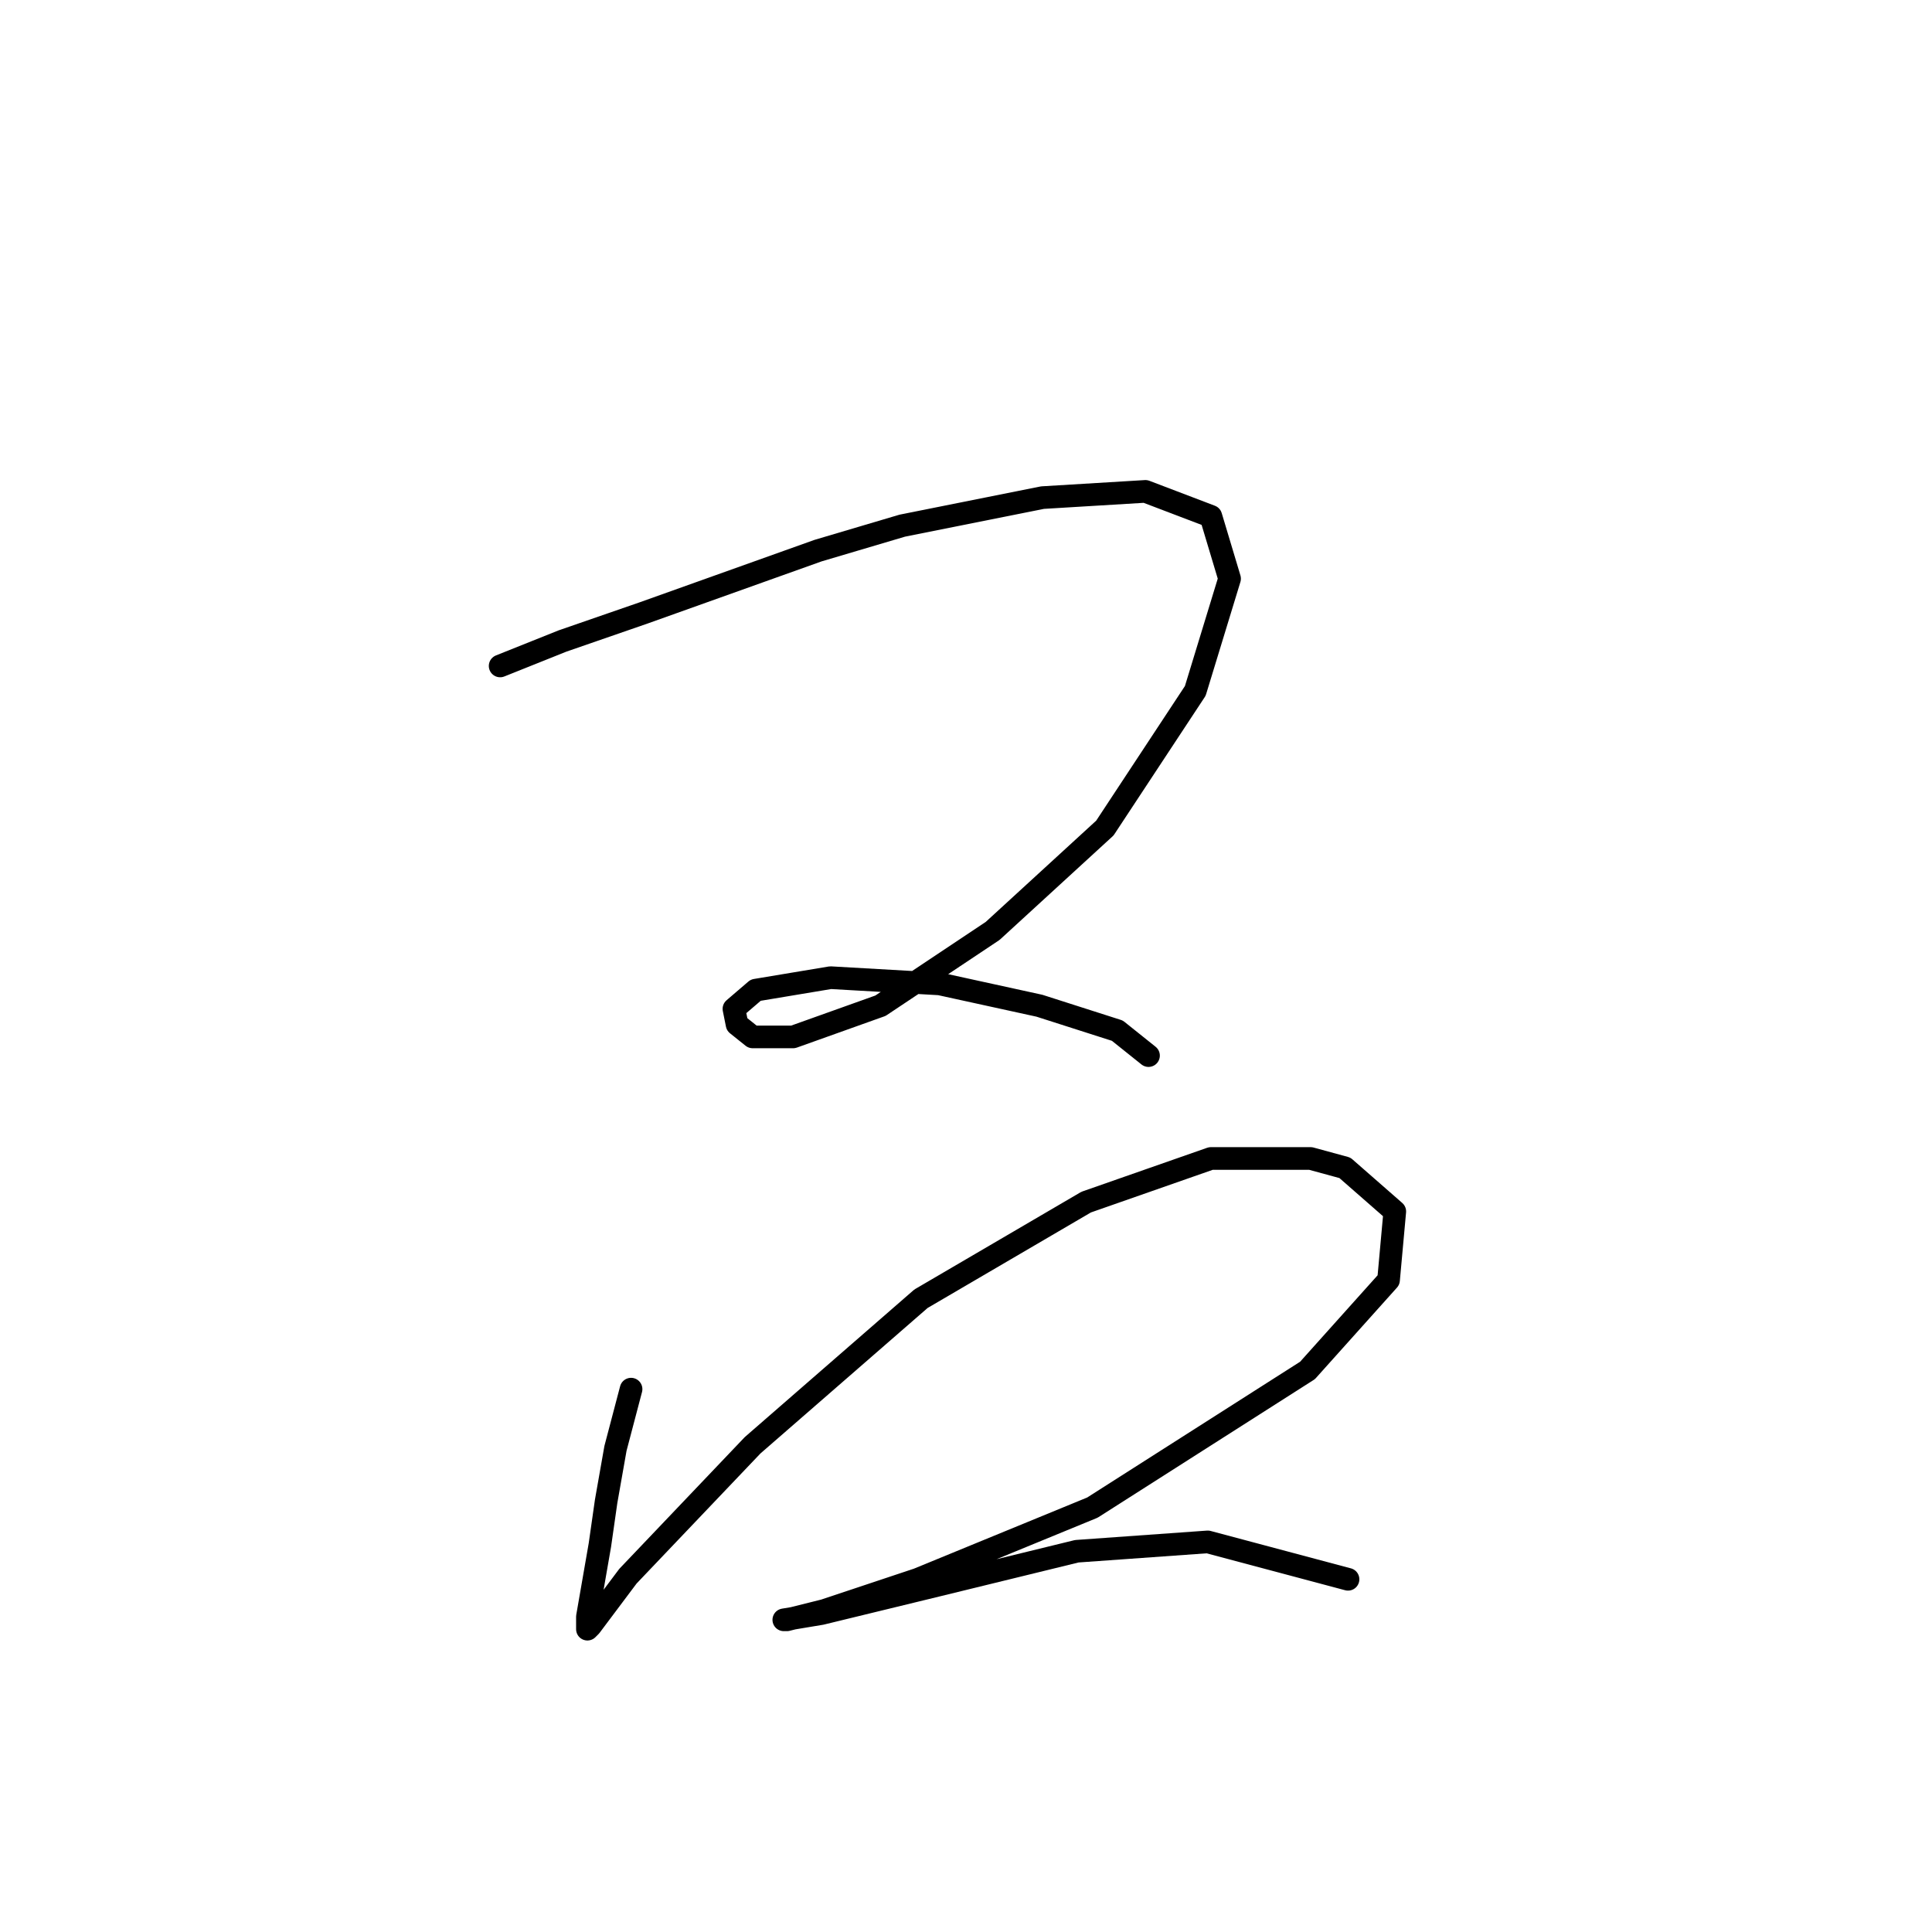 <?xml version="1.0" standalone="no"?>
    <svg width="256" height="256" xmlns="http://www.w3.org/2000/svg" version="1.1">
    <polyline stroke="black" stroke-width="3" stroke-linecap="round" fill="transparent" stroke-linejoin="round" points="66.271 88.242 74.532 84.937 85.271 81.22 108.402 72.959 119.554 69.654 138.142 65.937 151.772 65.111 160.446 68.415 162.925 76.676 158.381 91.546 146.403 109.72 131.533 123.351 116.663 133.264 105.098 137.395 99.728 137.395 97.663 135.742 97.25 133.677 100.141 131.199 110.054 129.547 124.511 130.373 137.729 133.264 148.055 136.569 152.185 139.873 152.185 139.873 " />
        <polyline stroke="black" stroke-width="3" stroke-linecap="round" fill="transparent" stroke-linejoin="round" points="83.619 184.069 81.554 191.917 80.315 198.939 79.489 204.722 77.836 214.222 77.836 215.874 78.249 215.461 83.206 208.852 99.728 191.504 122.033 172.091 143.924 159.286 160.446 153.504 173.664 153.504 178.208 154.743 184.816 160.525 183.99 169.613 173.251 181.591 144.75 199.765 121.62 209.265 109.228 213.396 104.271 214.635 103.858 214.635 108.815 213.809 124.098 210.091 142.685 205.548 160.033 204.309 178.621 209.265 178.621 209.265 " />
        </svg>